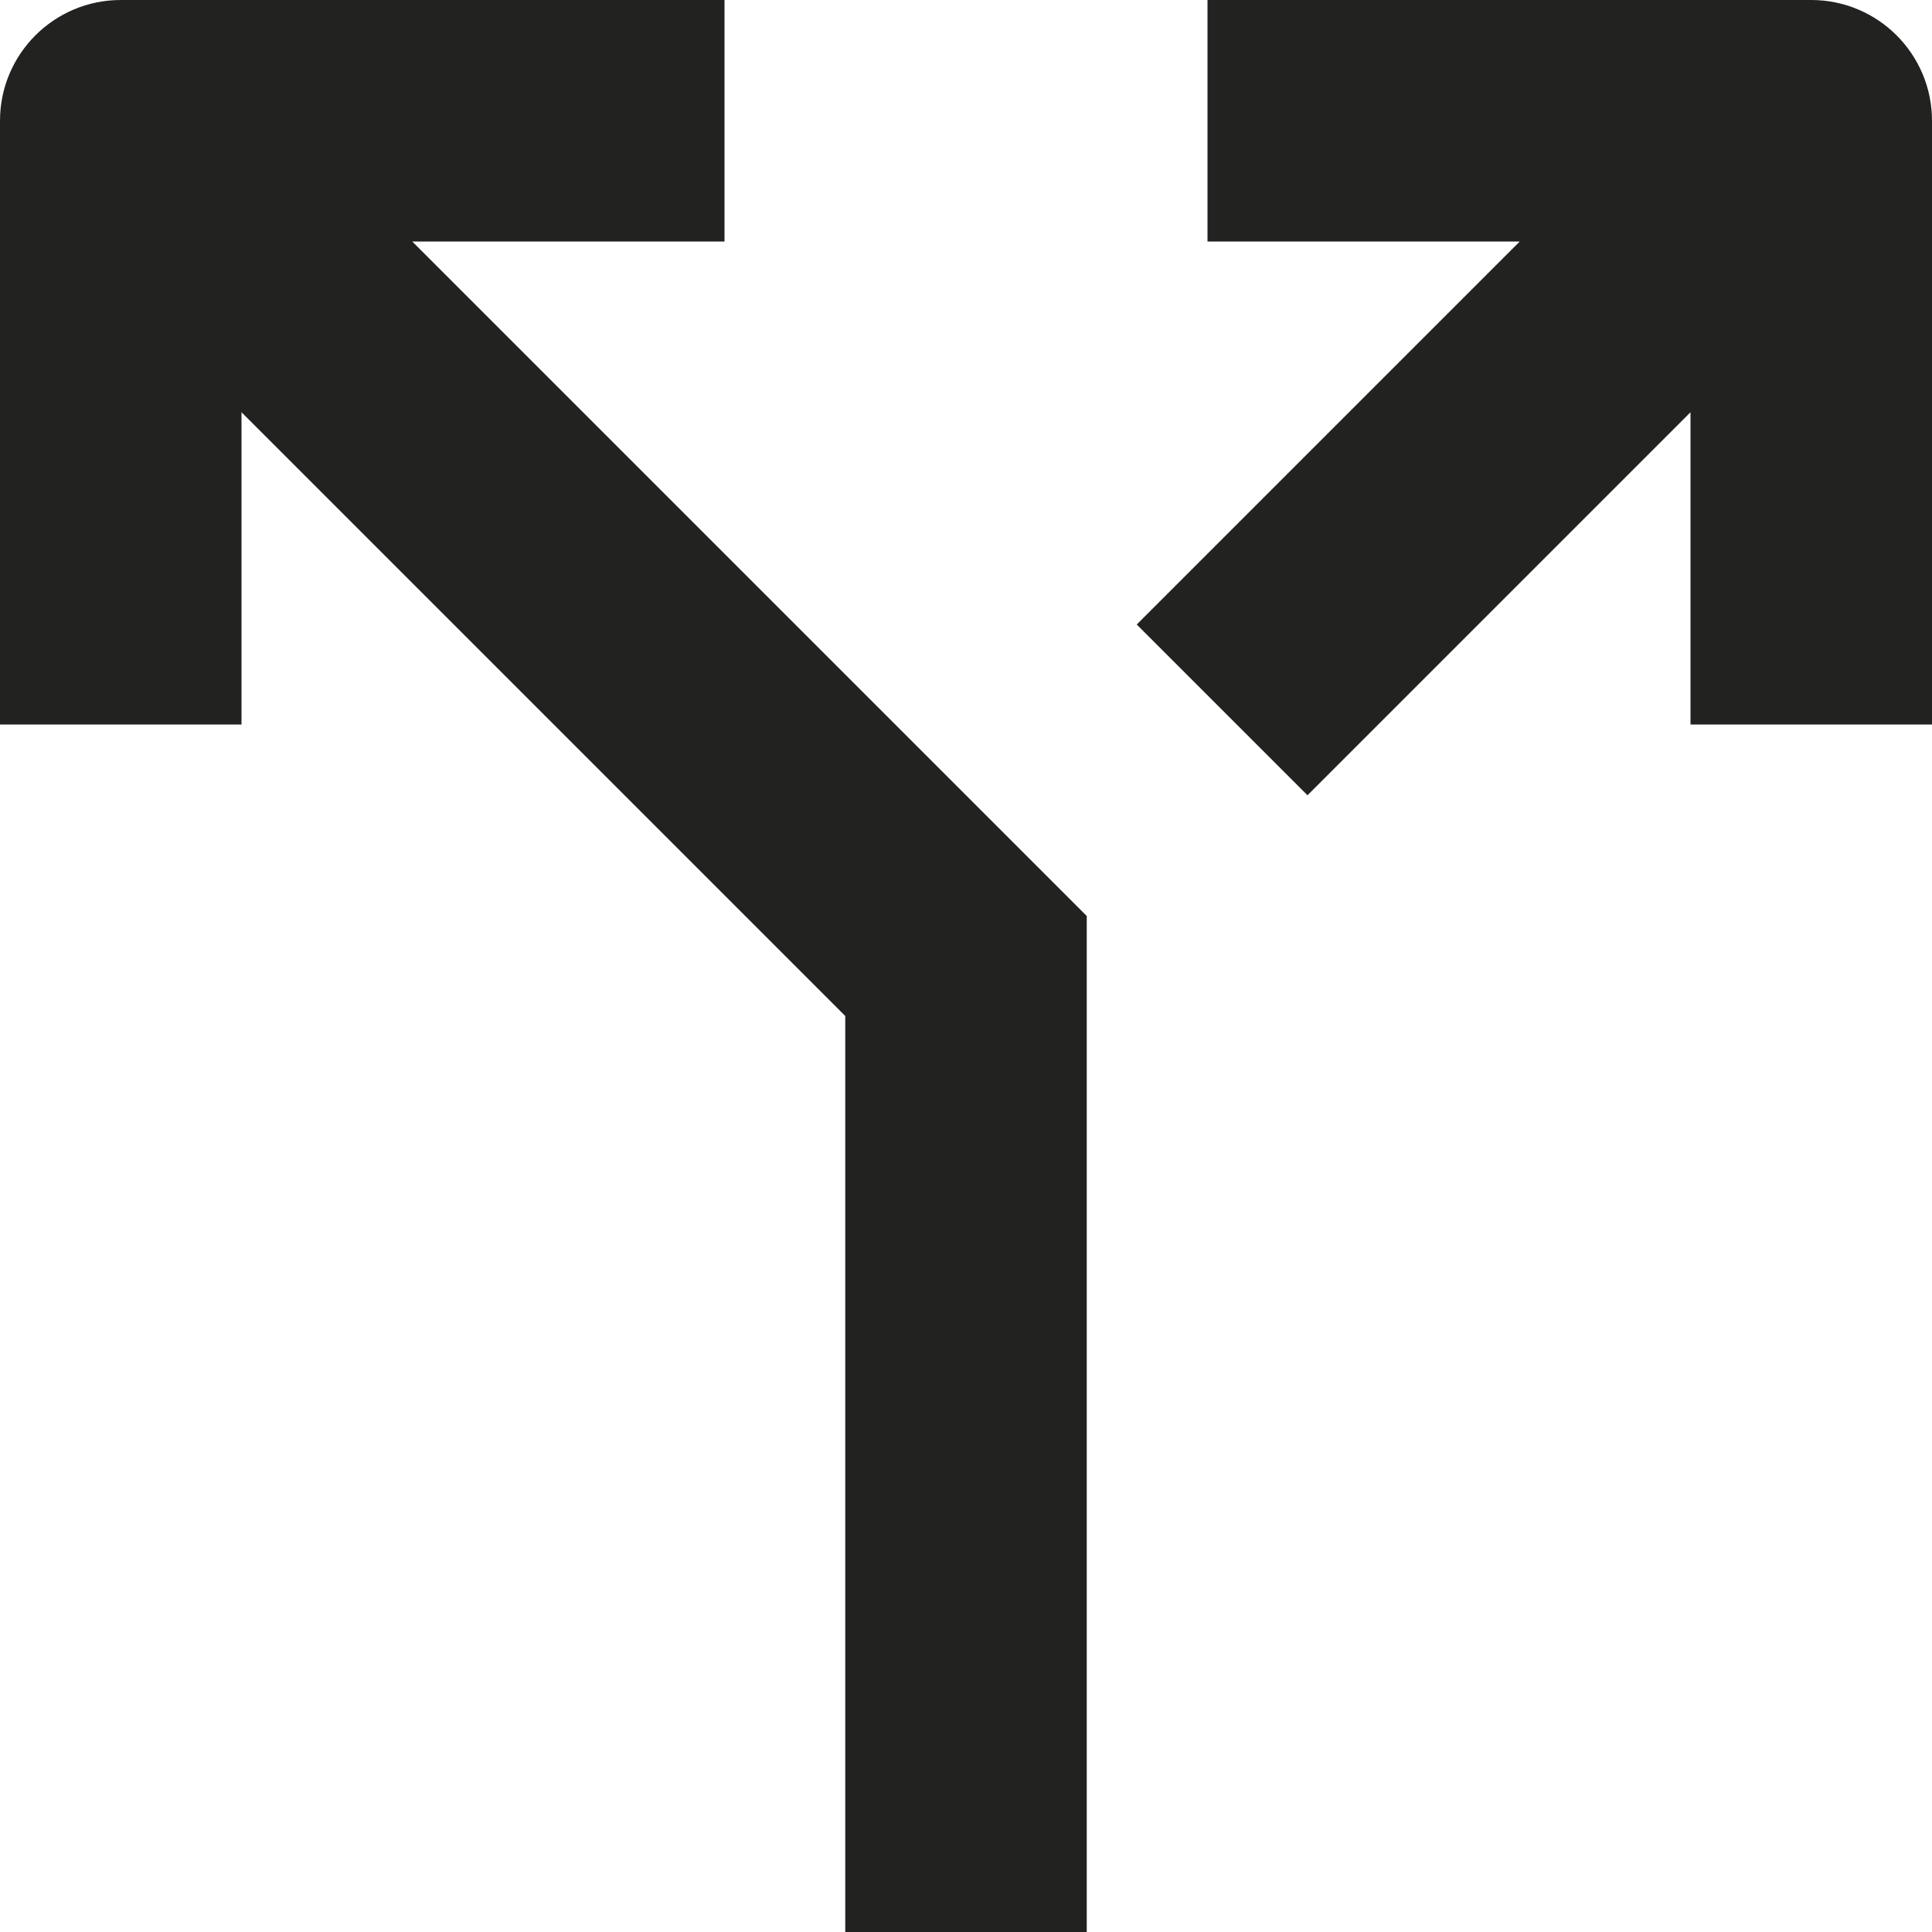 <?xml version="1.0" encoding="utf-8"?>
<!-- Generator: Adobe Illustrator 19.2.1, SVG Export Plug-In . SVG Version: 6.00 Build 0)  -->
<!DOCTYPE svg PUBLIC "-//W3C//DTD SVG 1.1//EN" "http://www.w3.org/Graphics/SVG/1.1/DTD/svg11.dtd">
<svg version="1.1" id="Layer_1" xmlns="http://www.w3.org/2000/svg" xmlns:xlink="http://www.w3.org/1999/xlink" x="0px" y="0px"
	 width="16px" height="16px" viewBox="0 0 16 16" enable-background="new 0 0 16 16" xml:space="preserve">
<path fill="#222221" d="M2,3.414l5,5V16h2V7.586L3.414,2H6V0H1C0.448,0,0,0.448,0,1v5h2V3.414z"/>
<path fill="#222221" d="M15,0h-5v2h2.586L9.414,5.172l1.414,1.414L14,3.414V6h2V1C16,0.448,15.552,0,15,0z"/>
</svg>
